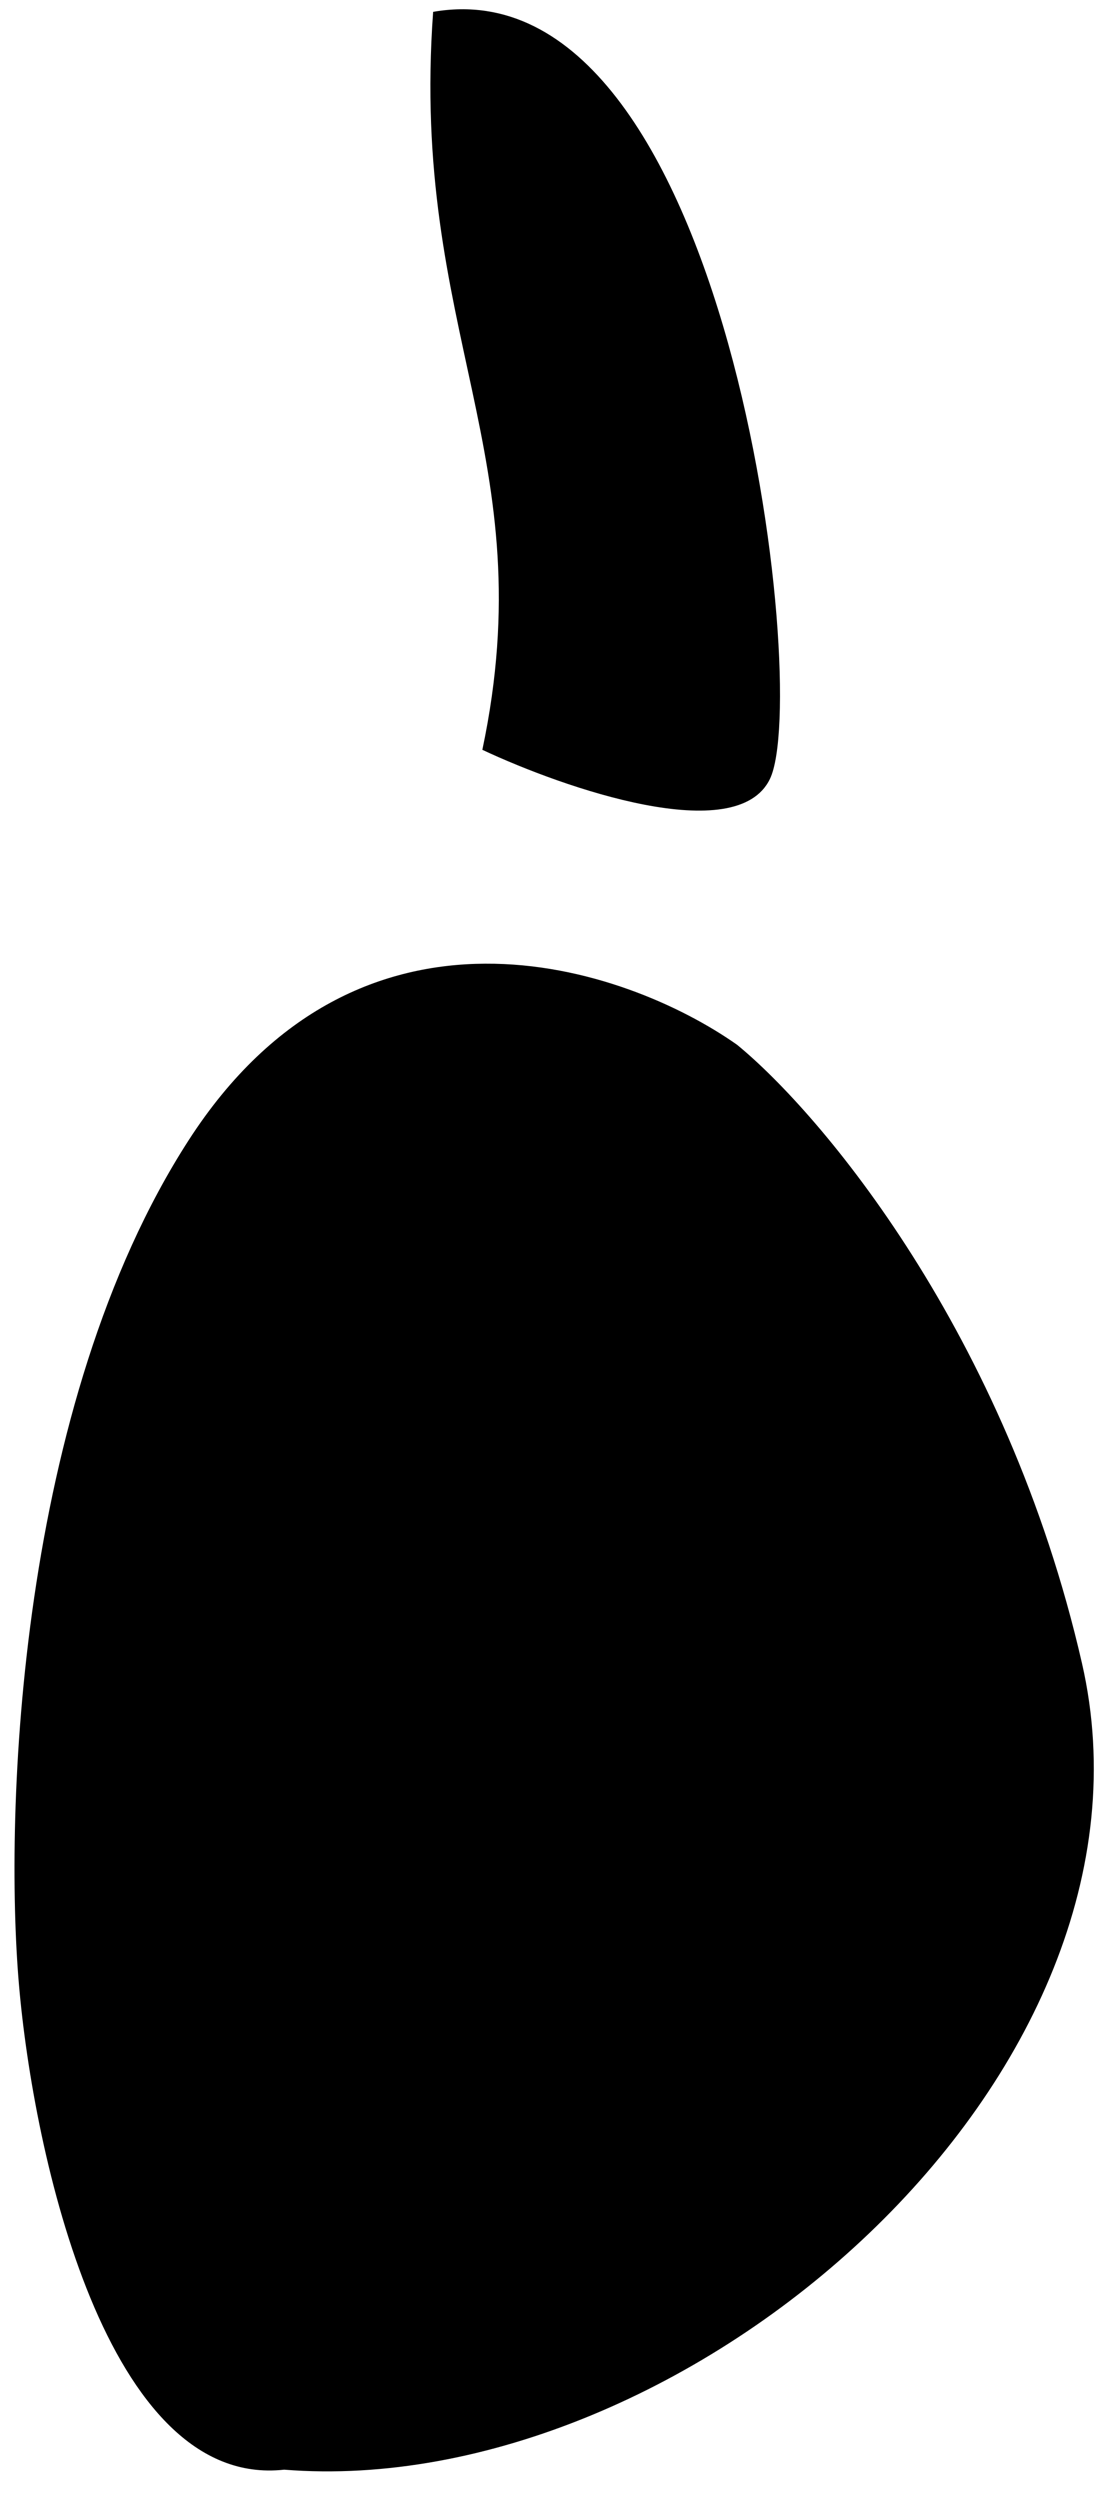<svg width="32" height="73" viewBox="0 0 32 73" fill="none" xmlns="http://www.w3.org/2000/svg">
<path d="M31.62 48.569C34.381 60.639 20.026 73.046 8.304 72.113C3.119 72.686 0.976 62.903 0.553 57.939C0.125 52.95 0.517 41.035 5.512 33.296C10.506 25.557 18.279 28.212 21.54 30.507C23.98 32.504 29.411 38.913 31.62 48.569Z" fill="black"/>
<path d="M22.501 22.743C21.531 24.761 16.494 23.018 14.096 21.894C15.907 13.322 11.976 9.712 12.658 0.346C21.314 -1.161 23.713 20.22 22.501 22.743Z" fill="black"/>
</svg>
